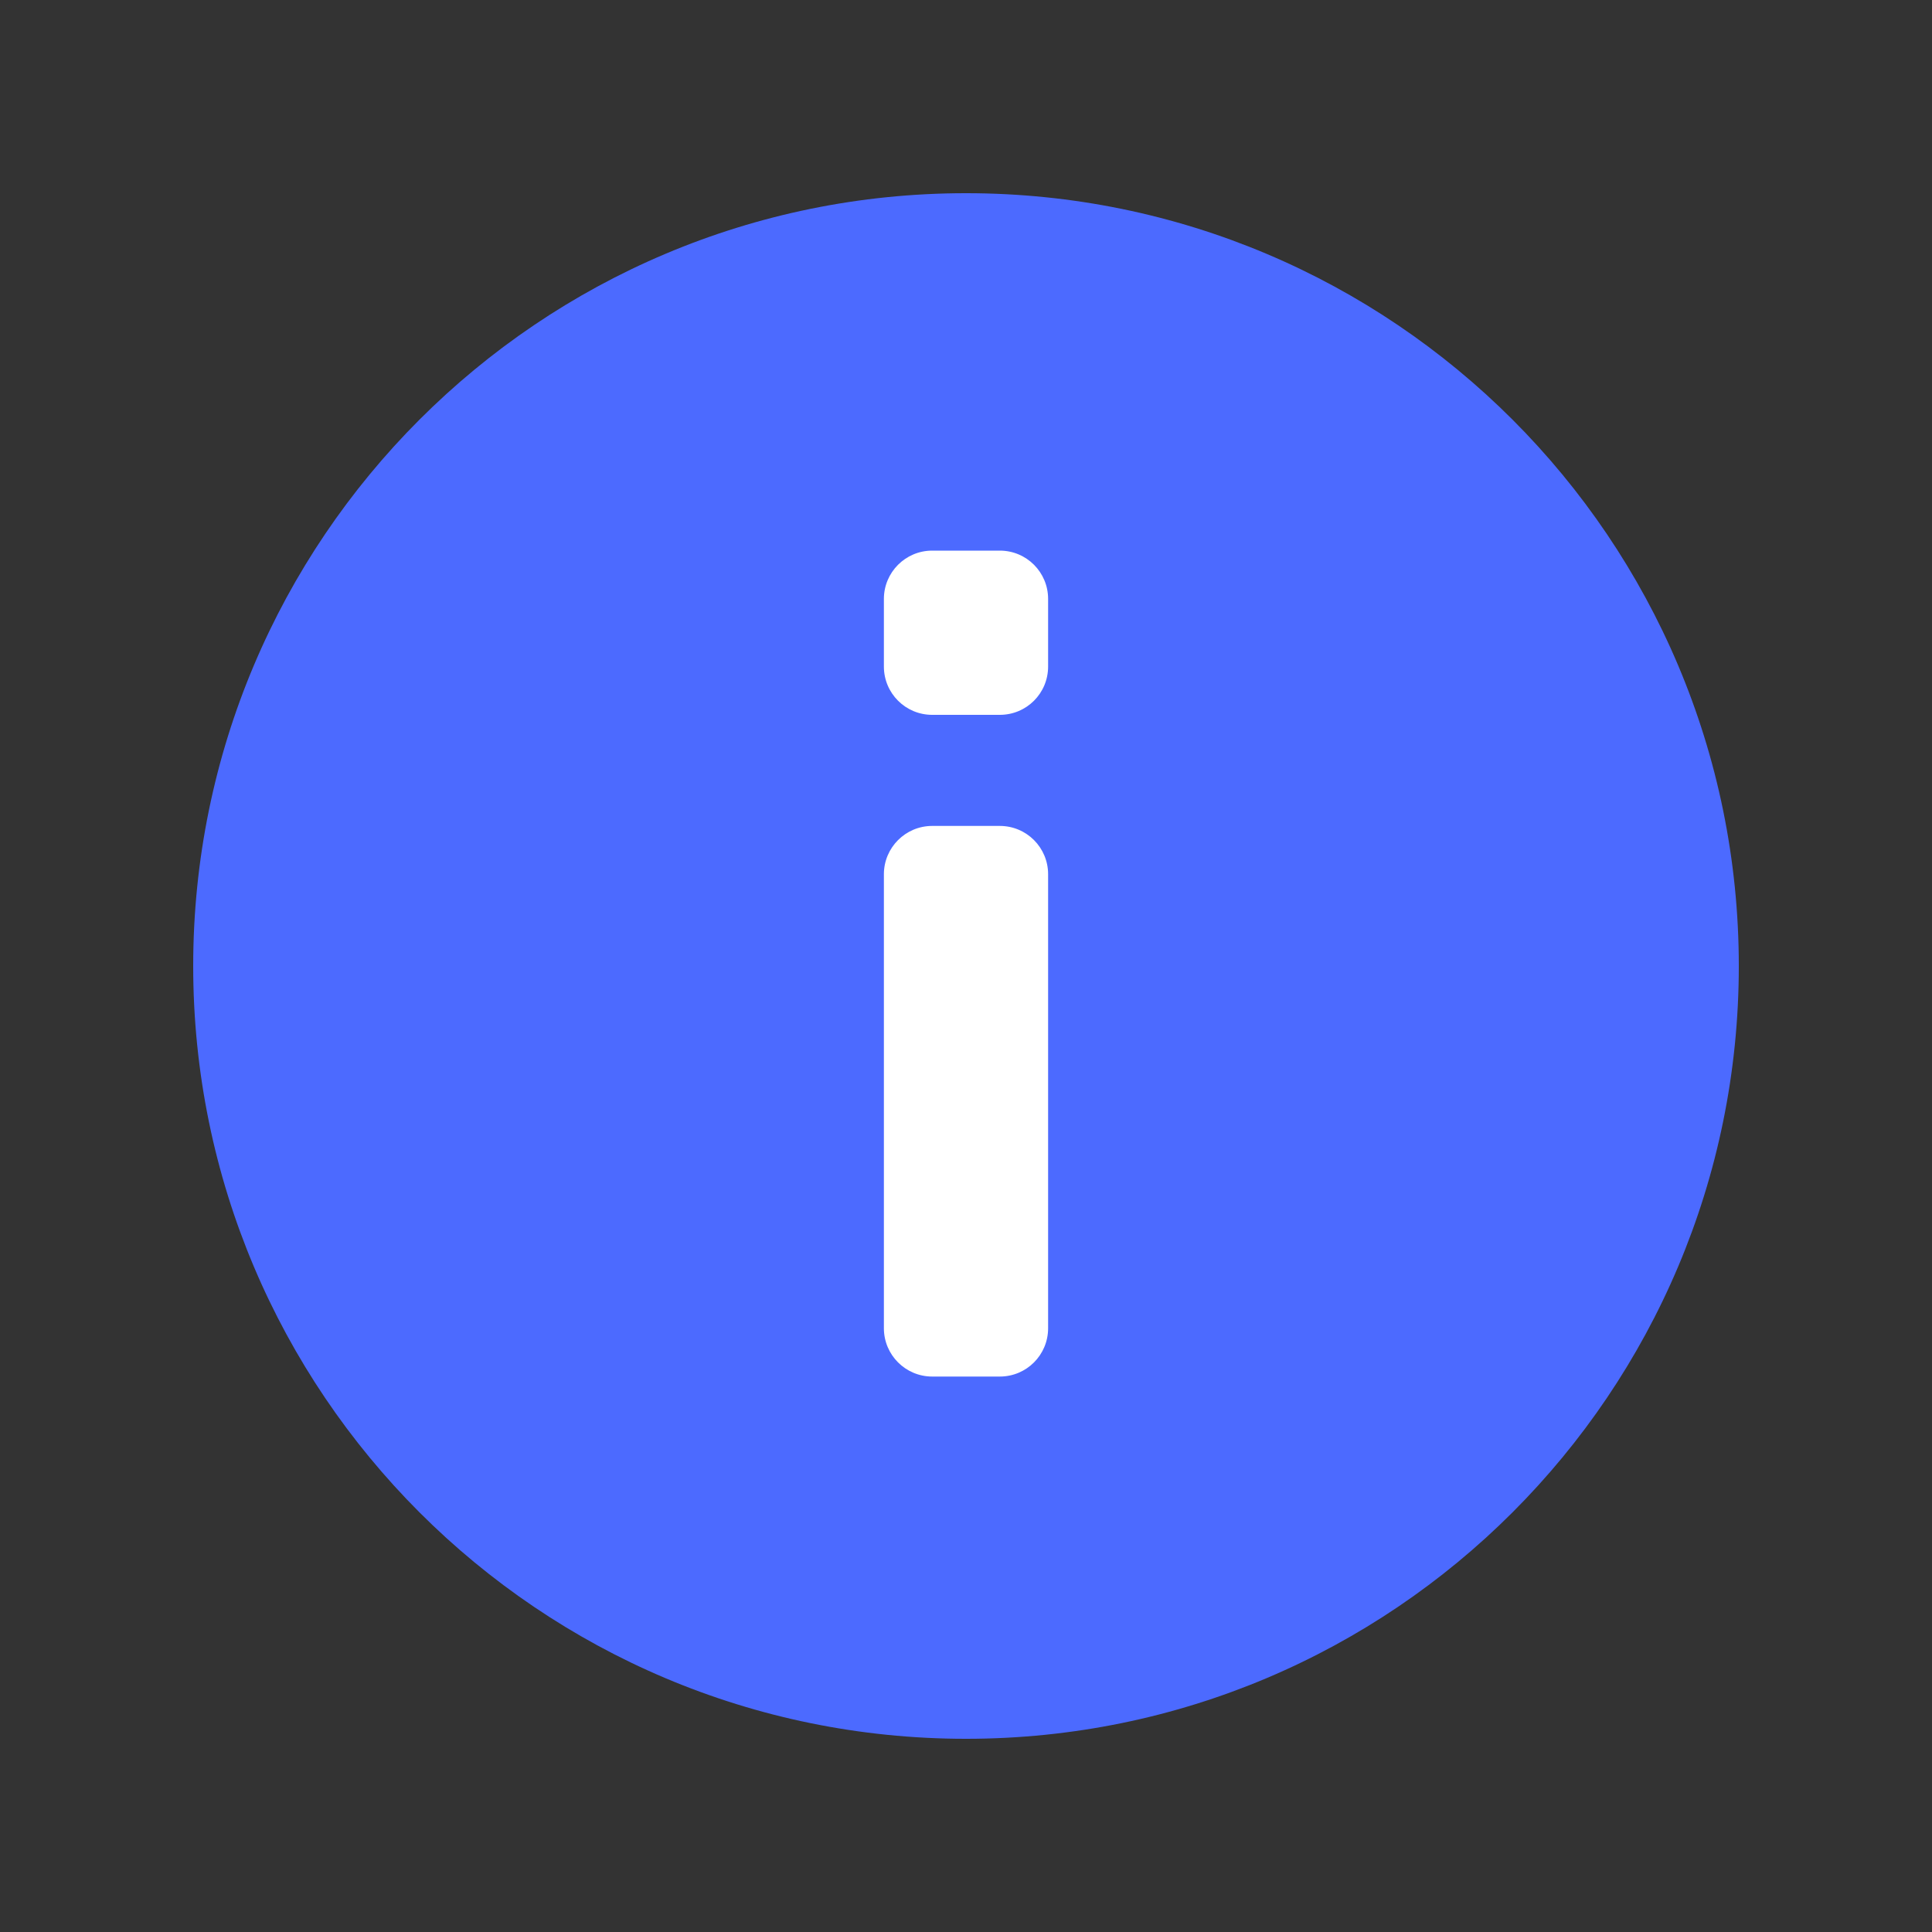 <svg width="20" height="20" viewBox="0 0 20 20" fill="none" xmlns="http://www.w3.org/2000/svg">
<rect x="0" y="0" width="20" height="20" fill="#333333" stroke="none"/>
<path d="M10 18C14.418 18 18 14.418 18 10C18 5.582 14.418 2 10 2C5.582 2 2 5.582 2 10C2 14.418 5.582 18 10 18Z" fill="#4C6AFF"/>
<path fill-rule="evenodd" clip-rule="evenodd" d="M10.85 6.2C10.85 5.924 10.627 5.7 10.35 5.7H9.65C9.374 5.7 9.15 5.924 9.15 6.2V6.9C9.15 7.177 9.374 7.4 9.65 7.4H10.35C10.627 7.4 10.85 7.177 10.85 6.9V6.2ZM10.85 9.05C10.85 8.774 10.627 8.55 10.35 8.55H9.65C9.374 8.55 9.15 8.774 9.15 9.05V13.75C9.15 14.026 9.374 14.25 9.65 14.25H10.35C10.627 14.25 10.85 14.026 10.85 13.75L10.85 9.05Z" fill="white"/>
</svg>
